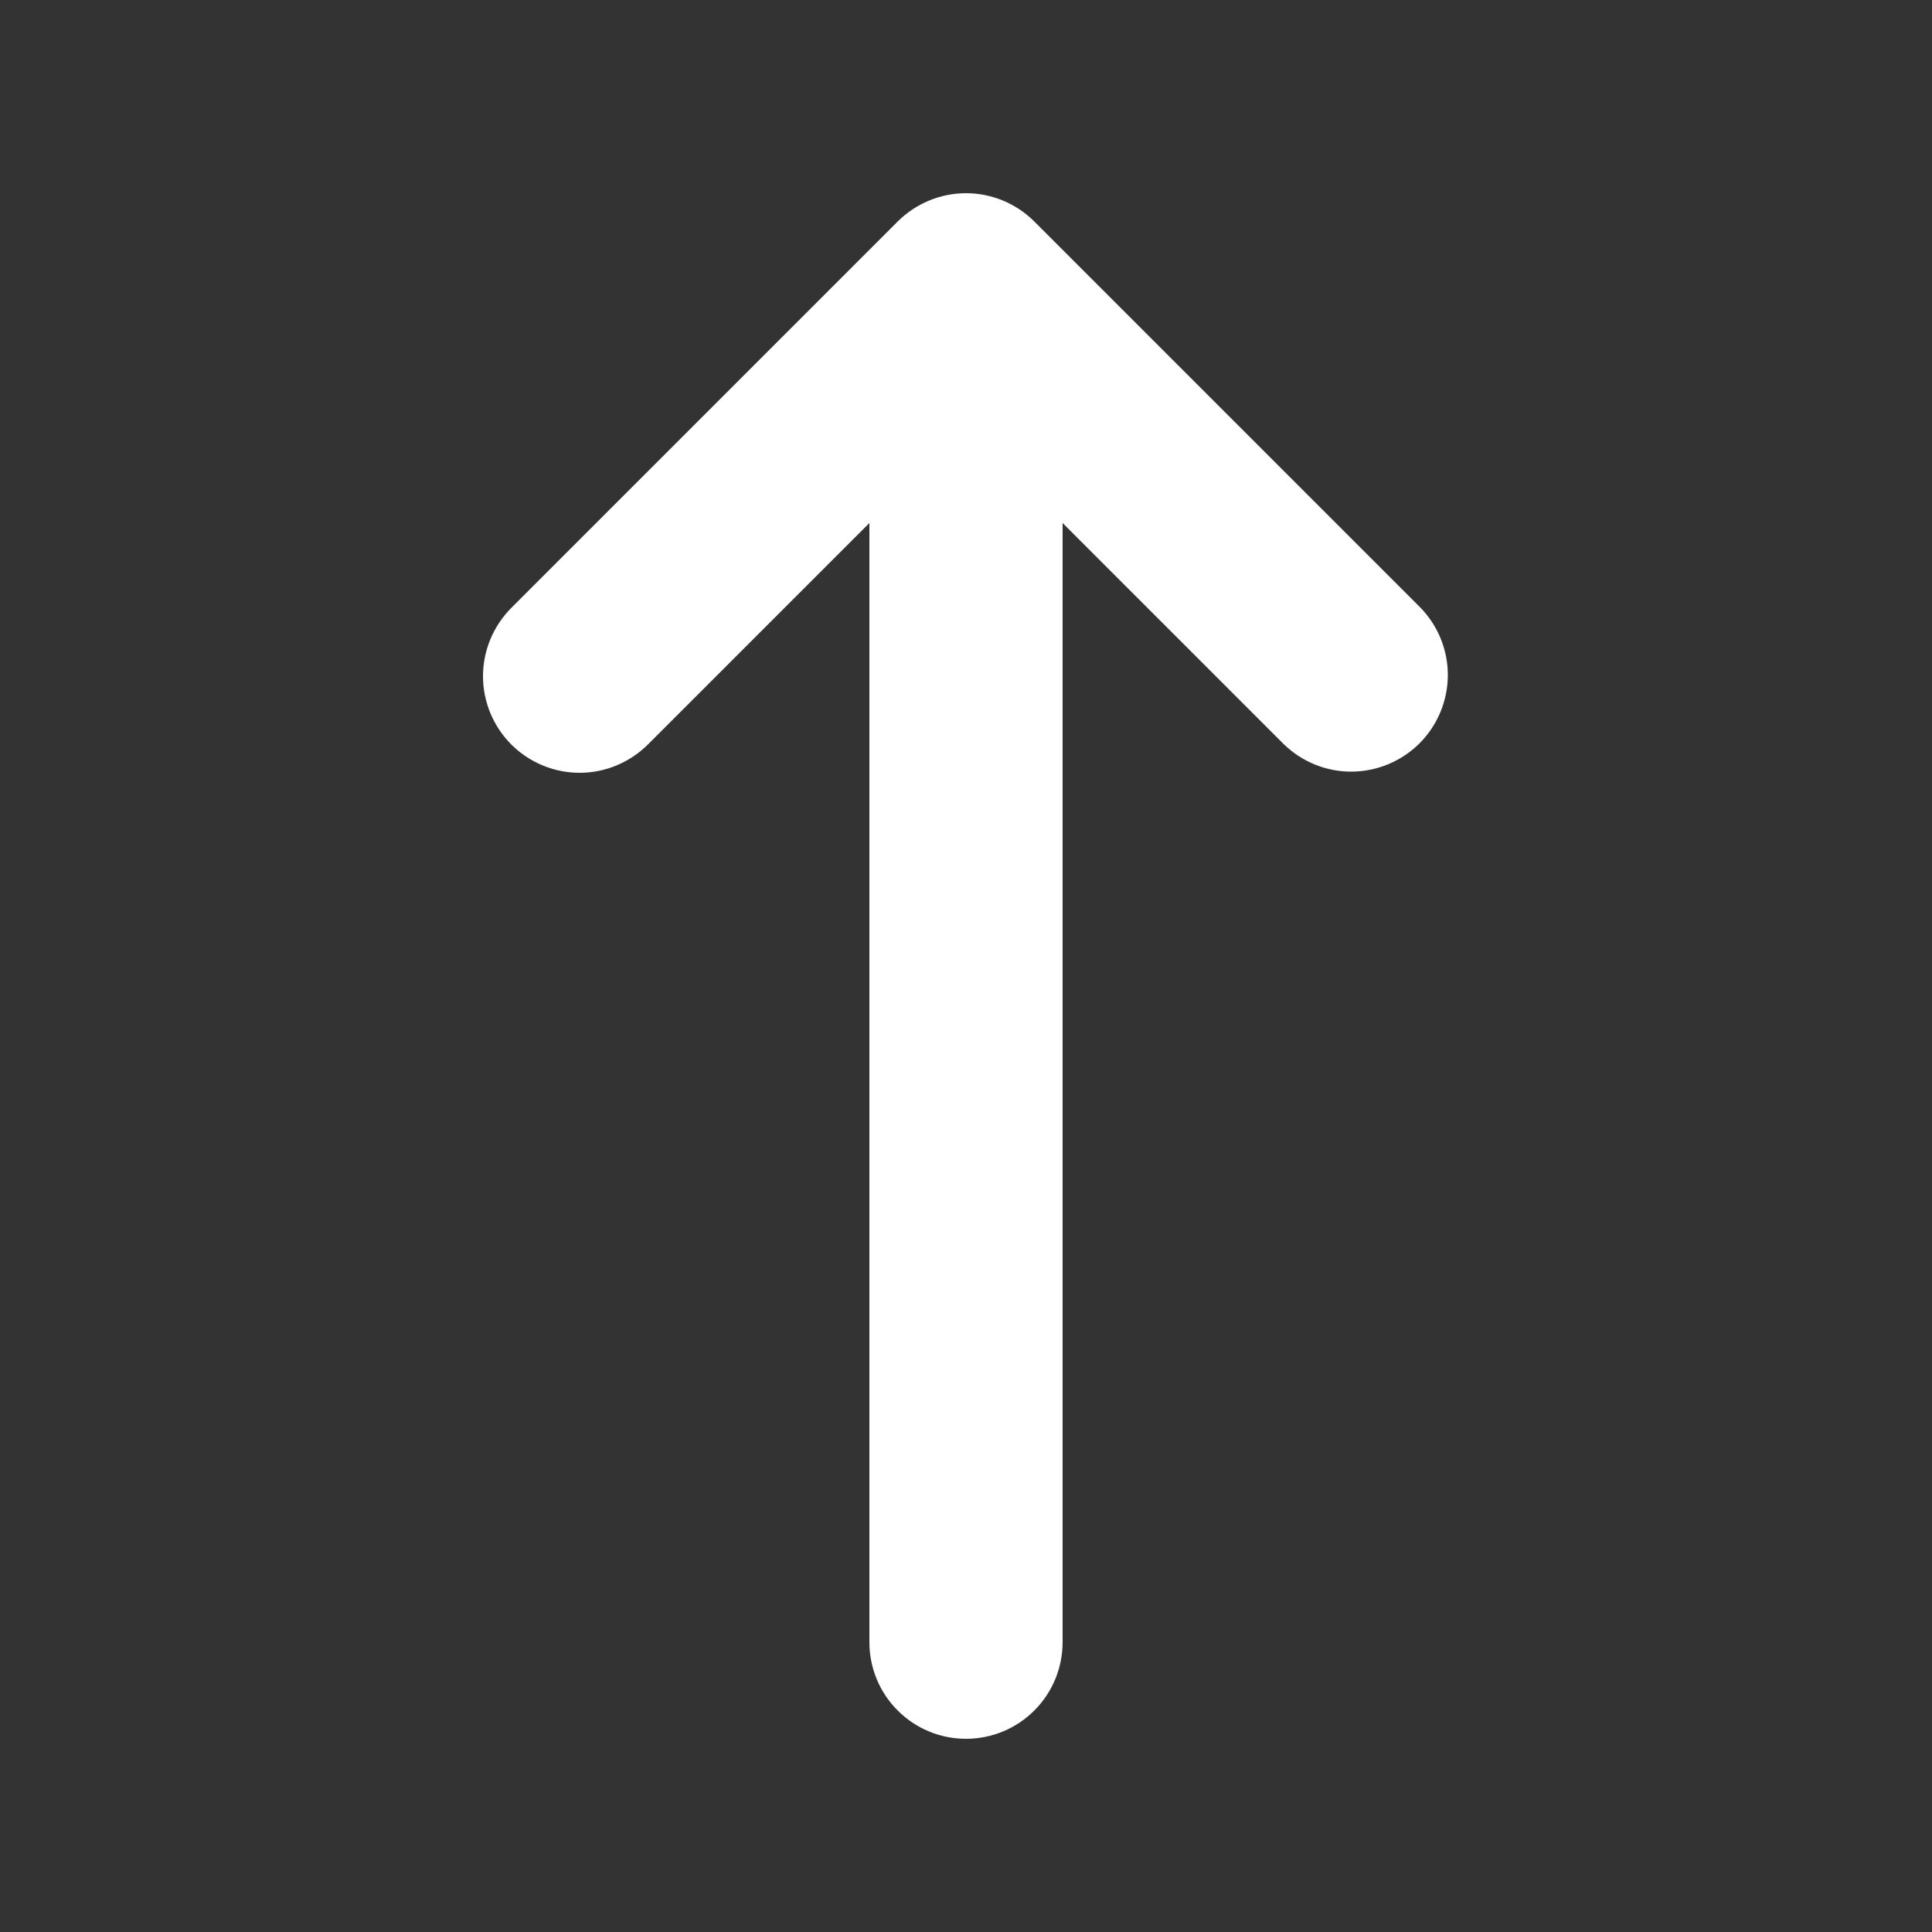 <svg width="20" height="20" viewBox="0 0 20 20" fill="none" xmlns="http://www.w3.org/2000/svg">
<rect x="0" y="0" width="20" height="20" fill="#333333" stroke="none"/>
<path fill-rule="evenodd" clip-rule="evenodd" d="M5.293 7.707C5.106 7.519 5 7.265 5 7C5 6.735 5.106 6.481 5.293 6.293L9.293 2.293C9.481 2.106 9.735 2 10 2C10.265 2 10.52 2.106 10.707 2.293L14.707 6.293C14.889 6.482 14.99 6.734 14.988 6.996C14.985 7.259 14.88 7.509 14.695 7.695C14.509 7.88 14.259 7.985 13.996 7.988C13.734 7.99 13.482 7.889 13.293 7.707L11 5.414V17C11 17.265 10.895 17.52 10.707 17.707C10.52 17.895 10.265 18 10 18C9.735 18 9.48 17.895 9.293 17.707C9.105 17.52 9 17.265 9 17V5.414L6.707 7.707C6.519 7.894 6.265 8 6 8C5.735 8 5.481 7.894 5.293 7.707Z" fill="white"/>
</svg>
